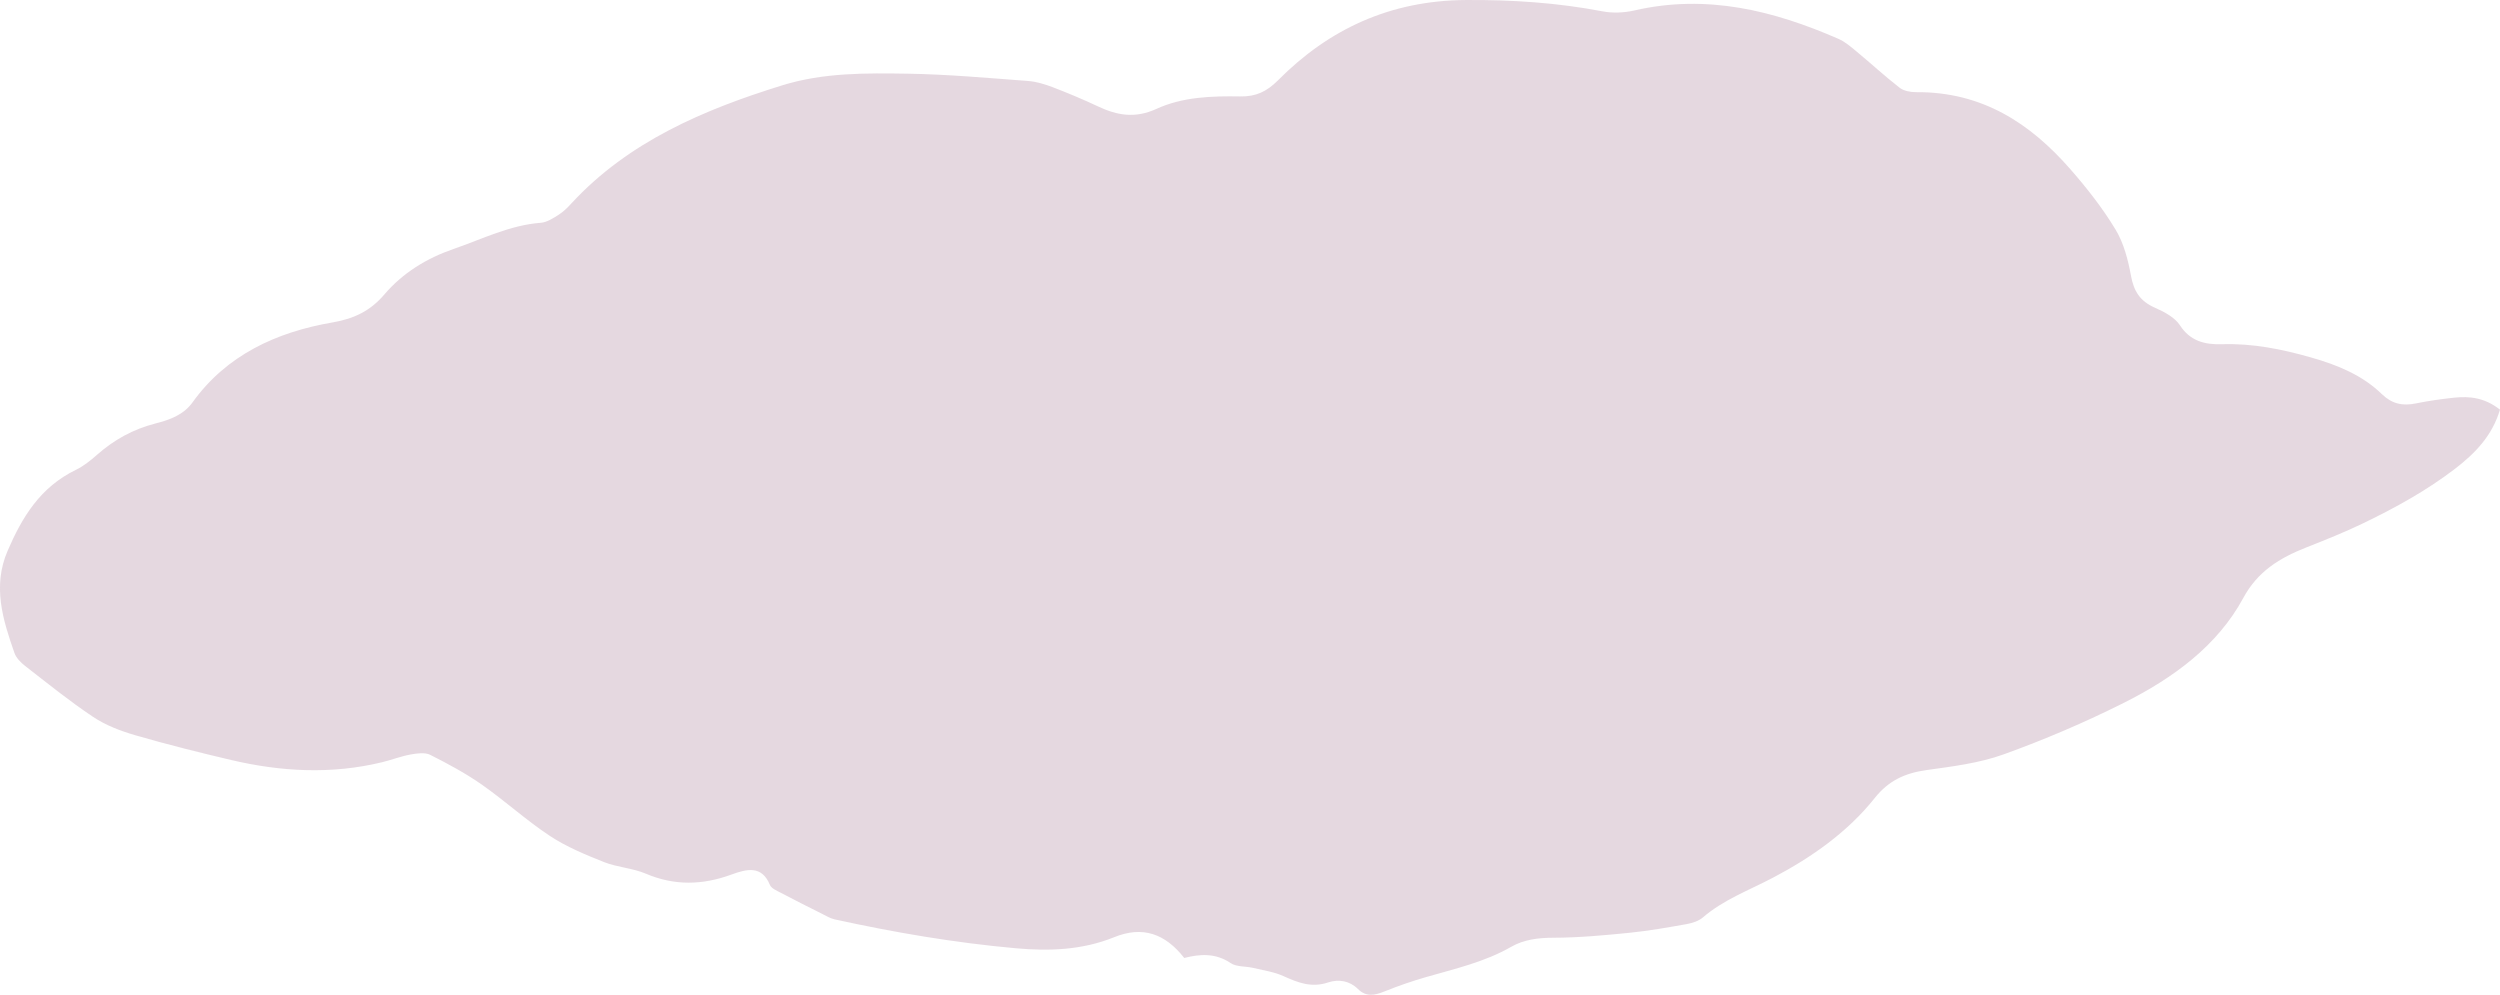 <?xml version="1.0" encoding="utf-8"?>
<!-- Generator: Adobe Illustrator 16.0.0, SVG Export Plug-In . SVG Version: 6.00 Build 0)  -->
<!DOCTYPE svg PUBLIC "-//W3C//DTD SVG 1.1//EN" "http://www.w3.org/Graphics/SVG/1.1/DTD/svg11.dtd">
<svg version="1.1" id="Layer_1" xmlns="http://www.w3.org/2000/svg" xmlns:xlink="http://www.w3.org/1999/xlink" x="0px" y="0px"
	 viewBox="0 0 358.037 142.465"
	 xml:space="preserve">
<path opacity="0.6" fill="#D3BECB" d="M234.047,1.501c-1.447,0.332-3.093,0.402-4.539,0.125c-6.462-1.239-12.957-1.667-19.584-1.623
	c-10.822,0.069-19.617,4.169-26.877,11.482c-1.643,1.651-3.191,2.366-5.441,2.327c-4.083-0.071-8.244,0.066-11.978,1.779
	c-3.05,1.4-5.619,0.943-8.353-0.34c-2.116-0.994-4.279-1.908-6.472-2.747c-1.146-0.439-2.381-0.82-3.608-0.91
	c-5.714-0.424-11.431-0.947-17.164-1.04c-6.016-0.098-12.114-0.153-17.947,1.65c-11.348,3.51-22.082,8.104-30.202,16.875
	c-0.554,0.601-1.145,1.215-1.835,1.652c-0.797,0.505-1.707,1.11-2.601,1.176c-4.453,0.34-8.344,2.323-12.432,3.729
	c-3.93,1.351-7.345,3.46-9.966,6.534c-1.963,2.305-4.271,3.467-7.394,4.002c-8.14,1.392-15.25,4.723-20.079,11.451
	c-1.31,1.823-3.312,2.512-5.309,3.025c-3.226,0.829-5.941,2.345-8.364,4.481c-0.925,0.813-1.924,1.625-3.035,2.161
	c-5.146,2.497-7.724,6.837-9.78,11.603c-2.183,5.064-0.683,9.854,0.978,14.611c0.248,0.705,0.885,1.365,1.511,1.852
	c3.209,2.492,6.374,5.059,9.765,7.318c1.78,1.187,3.92,2.012,6.029,2.622c4.533,1.315,9.121,2.463,13.727,3.546
	c7.141,1.678,14.353,2.084,21.617,0.322c1.362-0.331,2.682-0.851,4.053-1.102c0.926-0.172,2.09-0.336,2.836,0.037
	c2.545,1.281,5.081,2.645,7.393,4.264c3.344,2.342,6.359,5.107,9.764,7.358c2.353,1.552,5.066,2.678,7.737,3.738
	c1.905,0.757,4.116,0.863,5.992,1.662c4.081,1.741,8.105,1.65,12.236,0.138c2.232-0.816,4.376-1.364,5.54,1.479
	c0.208,0.502,1.005,0.828,1.59,1.138c1.93,1.02,3.886,1.999,5.842,2.979c0.602,0.305,1.201,0.676,1.859,0.817
	c8.556,1.876,17.201,3.351,25.962,4.137c4.748,0.421,9.46,0.27,14.06-1.593c4.045-1.64,7.278-0.529,10.022,2.979
	c2.251-0.581,4.509-0.723,6.654,0.736c0.816,0.555,2.136,0.434,3.212,0.686c1.467,0.345,3.014,0.572,4.354,1.178
	c2.064,0.934,3.992,1.704,6.393,0.903c1.504-0.502,3.086-0.231,4.26,0.939c1.176,1.171,2.406,0.919,3.824,0.343
	c1.928-0.776,3.902-1.46,5.905-2.039c4.171-1.201,8.409-2.154,12.216-4.34c1.828-1.048,3.877-1.298,6.064-1.303
	c3.619-0.008,7.258-0.346,10.867-0.707c2.76-0.275,5.502-0.764,8.234-1.252c0.804-0.145,1.704-0.441,2.291-0.945
	c2.967-2.556,6.621-3.895,10.047-5.697c5.513-2.895,10.707-6.545,14.568-11.406c1.957-2.468,4.297-3.566,7.394-4.001
	c3.735-0.521,7.581-0.991,11.077-2.256c5.879-2.122,11.662-4.592,17.227-7.388c7.053-3.54,13.385-8.157,17.091-15.016
	c2.051-3.797,5.196-5.725,9.034-7.234c2.728-1.074,5.458-2.17,8.092-3.436c4.648-2.237,9.149-4.717,13.223-7.846
	c2.885-2.22,5.303-4.729,6.408-8.444c-2.15-1.702-4.322-1.963-6.607-1.713c-1.812,0.198-3.627,0.447-5.408,0.814
	c-1.955,0.406-3.469,0.064-4.908-1.333c-2.773-2.692-6.302-4.155-10.124-5.241c-4.185-1.191-8.36-2.039-12.767-1.9
	c-2.48,0.076-4.564-0.455-6.02-2.71c-0.725-1.121-2.24-1.927-3.58-2.514c-2.135-0.932-3.025-2.374-3.422-4.527
	c-0.422-2.294-1.025-4.693-2.225-6.678c-1.848-3.057-4.1-5.932-6.48-8.651c-5.693-6.502-12.568-11.092-22.1-11.018
	c-0.793,0.008-1.762-0.185-2.34-0.635c-2.104-1.633-4.059-3.439-6.109-5.139c-0.83-0.689-1.678-1.436-2.664-1.867
	C254.017,1.522,244.465-0.896,234.047,1.501z"/>
</svg>
